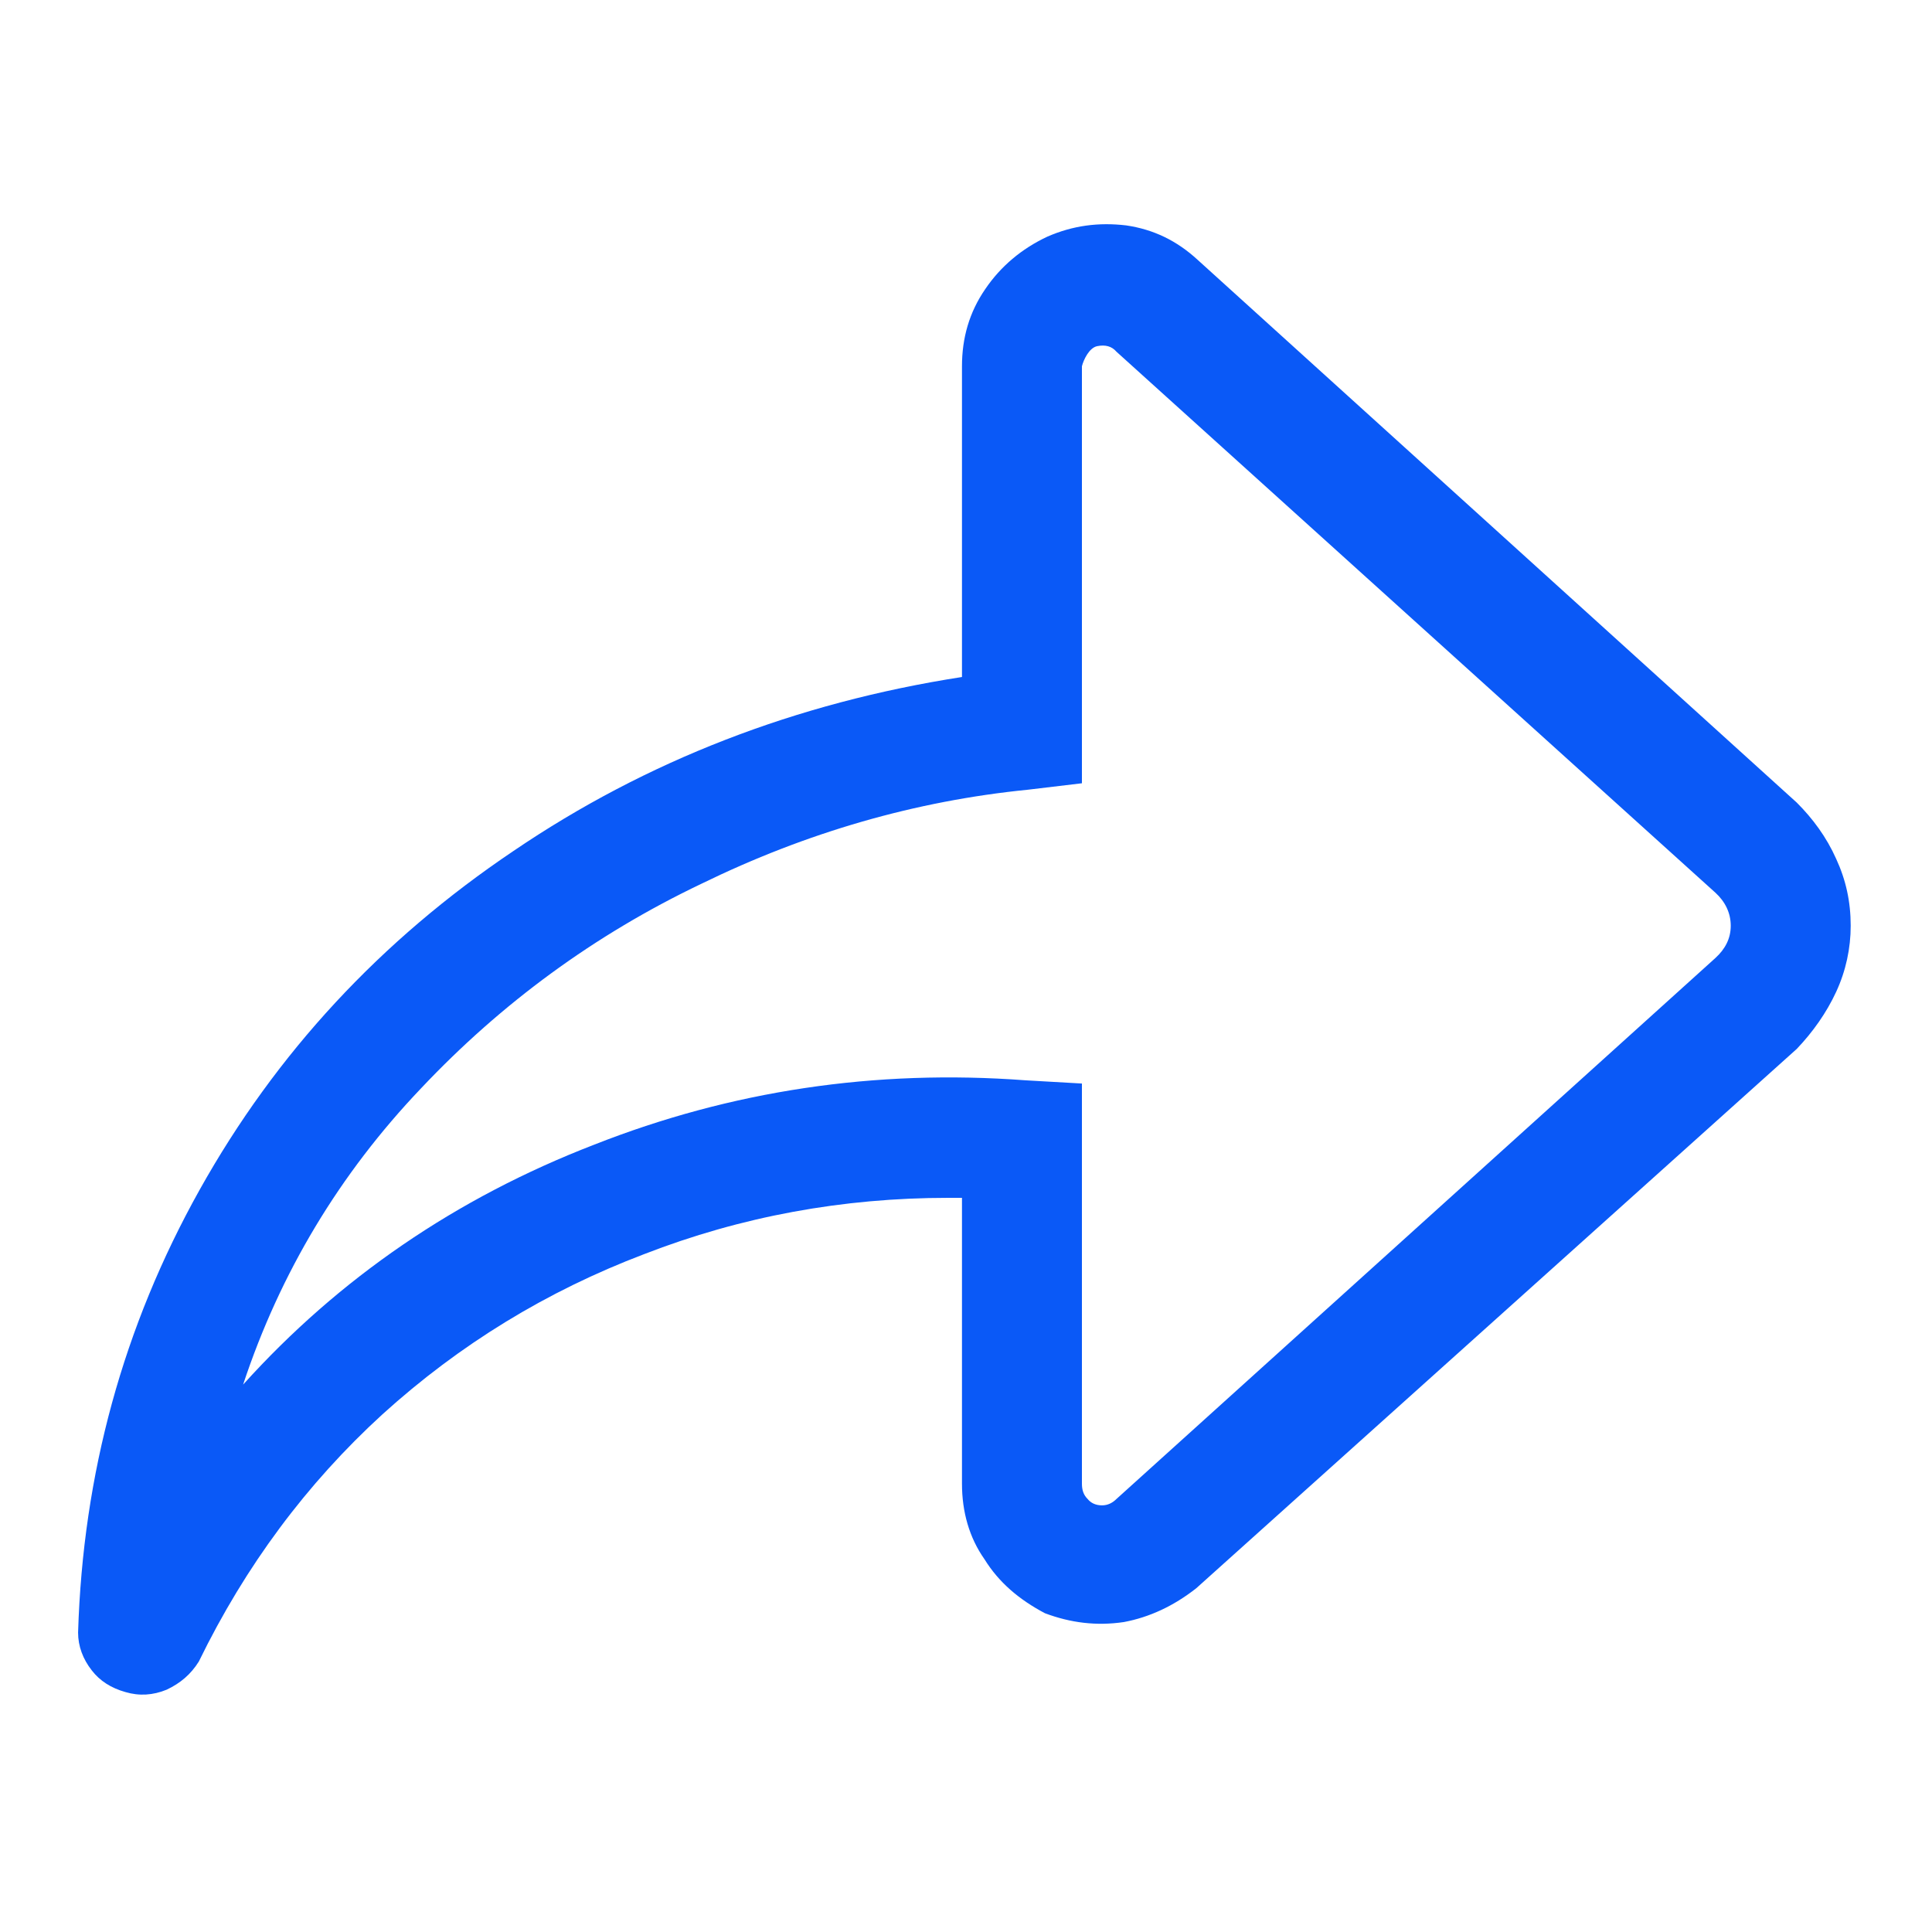 <svg width="24" height="24" viewBox="0 0 24 24" fill="none" xmlns="http://www.w3.org/2000/svg" xmlns:xlink="http://www.w3.org/1999/xlink">
	<desc>
			Created with Pixso.
	</desc>
	<defs>
		<clipPath id="clip5_1006">
			<rect id="svg" width="24" height="24" fill="white" fill-opacity="0"/>
		</clipPath>
	</defs>
	<g clip-path="url(#clip5_1006)">
		<g opacity="0">
			<rect id="rect" width="24" height="24" fill="#000000" fill-opacity="1"/>
		</g>
		<path id="path" d="M0.97 20.28C0.97 20.45 1.03 20.61 1.14 20.75C1.24 20.88 1.38 20.97 1.56 21.02C1.73 21.07 1.9 21.06 2.07 20.99C2.24 20.91 2.37 20.8 2.47 20.64C3.05 19.45 3.81 18.43 4.75 17.57C5.71 16.7 6.79 16.04 8 15.58C9.21 15.11 10.47 14.88 11.78 14.88L11.95 14.88L11.95 18.43C11.95 18.78 12.04 19.1 12.23 19.37C12.41 19.66 12.66 19.87 12.98 20.04C13.3 20.16 13.62 20.2 13.96 20.15C14.28 20.09 14.58 19.95 14.86 19.73L22.32 13.03C22.52 12.82 22.69 12.58 22.81 12.32C22.93 12.06 22.99 11.78 22.99 11.5C22.99 11.2 22.93 10.93 22.81 10.67C22.69 10.4 22.52 10.17 22.32 9.97L14.88 3.23C14.62 2.99 14.33 2.85 13.99 2.8C13.65 2.76 13.33 2.8 13.01 2.94C12.69 3.09 12.43 3.31 12.24 3.59C12.04 3.88 11.95 4.2 11.95 4.55L11.95 8.41C9.89 8.73 8.03 9.45 6.38 10.57C4.73 11.68 3.43 13.08 2.48 14.78C1.53 16.48 1.03 18.31 0.97 20.28ZM13.44 4.55C13.46 4.47 13.53 4.32 13.63 4.3C13.73 4.28 13.81 4.3 13.87 4.37L21.31 11.09C21.43 11.2 21.5 11.34 21.5 11.5C21.5 11.66 21.43 11.79 21.31 11.9L13.87 18.62C13.82 18.67 13.76 18.7 13.69 18.7C13.61 18.7 13.55 18.67 13.51 18.62C13.46 18.57 13.44 18.51 13.44 18.43L13.44 13.46L12.74 13.42C10.87 13.28 9.08 13.55 7.38 14.22C5.67 14.88 4.21 15.88 3.02 17.2C3.48 15.81 4.22 14.58 5.23 13.52C6.23 12.46 7.39 11.61 8.71 10.98C10.02 10.34 11.37 9.95 12.77 9.81L13.44 9.73L13.44 4.55Z" fill="#0A59F7" fill-opacity="1" fill-rule="nonzero"/>
	</g>
</svg>
